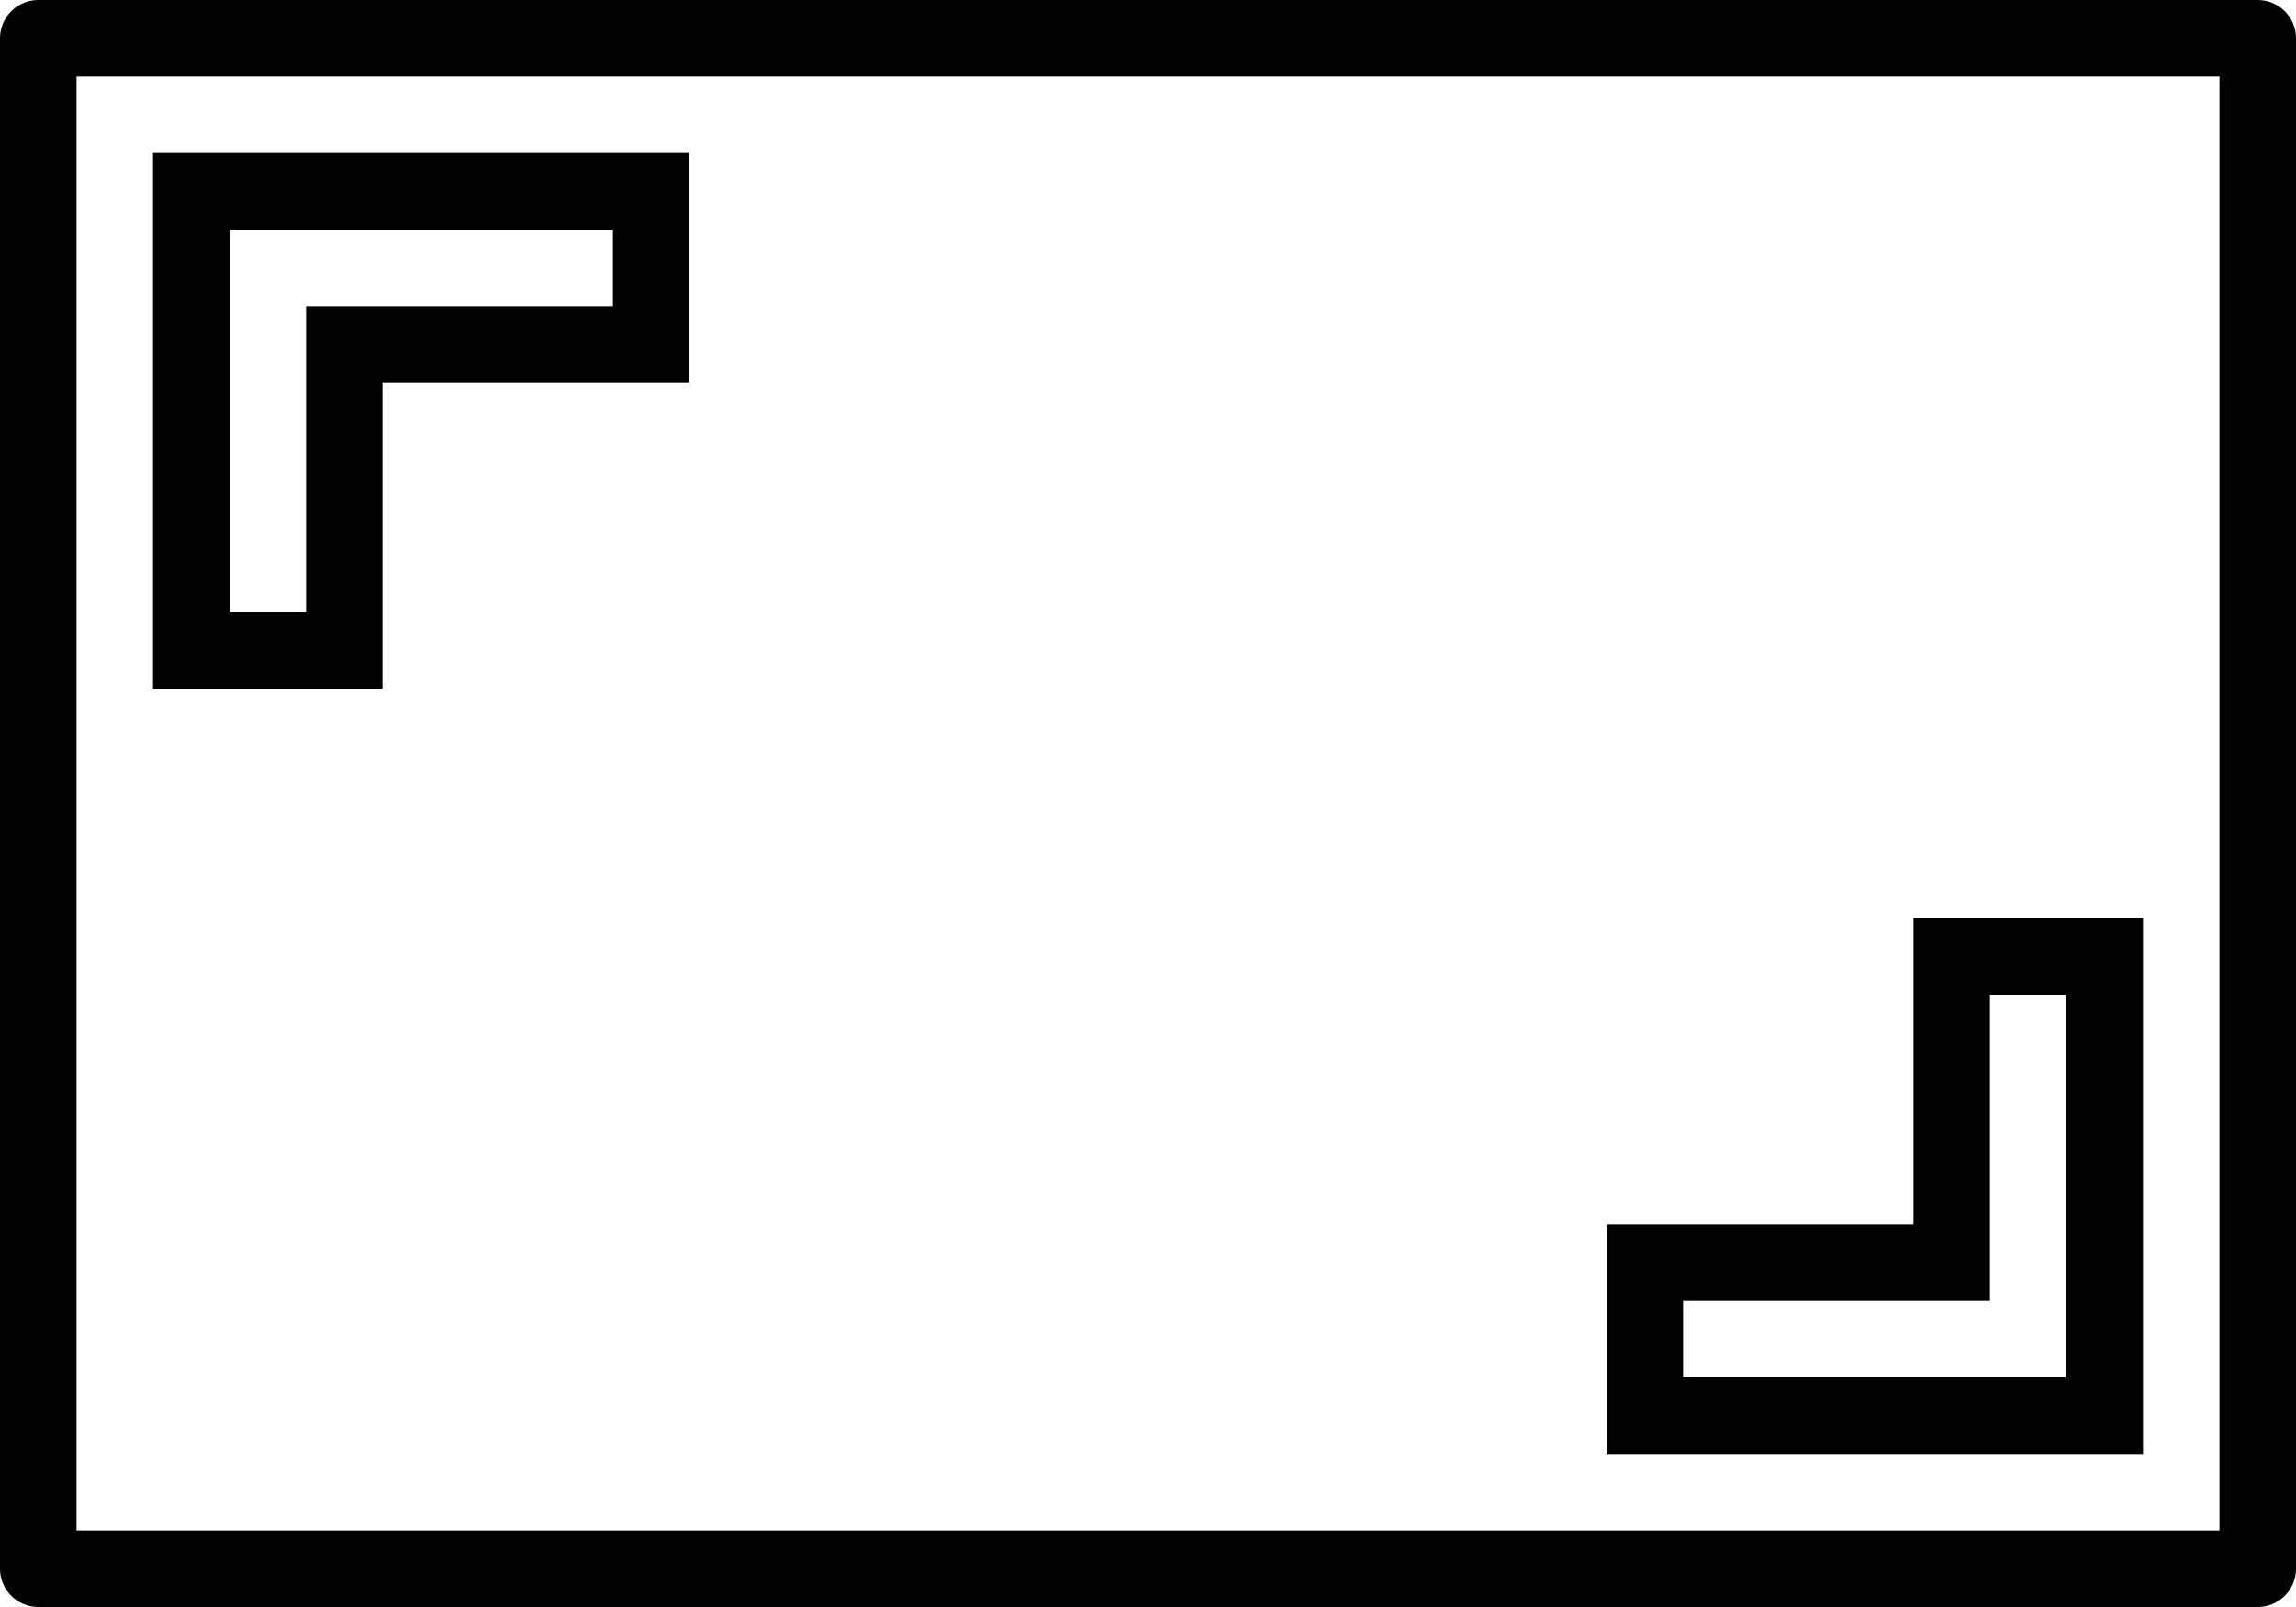 <?xml version="1.0" encoding="UTF-8"?>
<svg width="50px" height="35px" viewBox="0 0 50 35" version="1.1" xmlns="http://www.w3.org/2000/svg" xmlns:xlink="http://www.w3.org/1999/xlink">
    <!-- Generator: Sketch 53.2 (72643) - https://sketchapp.com -->
    <title>billboard-format</title>
    <desc>Created with Sketch.</desc>
    <g id="Page-1" stroke="none" stroke-width="1" fill="none" fill-rule="evenodd">
        <g id="billboard-format" fill="#000000" fill-rule="nonzero">
            <path d="M49.167,0 L0.833,0 C0.373,0 0,0.373 0,0.833 L0,34.167 C0,34.627 0.373,35 0.833,35 L49.167,35 C49.627,35 50,34.627 50,34.167 L50,0.833 C50,0.373 49.627,0 49.167,0 Z M48.333,33.333 L1.667,33.333 L1.667,1.667 L48.333,1.667 L48.333,33.333 Z" id="Shape"></path>
            <path d="M8.333,8.333 L15,8.333 L15,3.333 L3.333,3.333 L3.333,15 L8.333,15 L8.333,8.333 Z M6.667,13.333 L5,13.333 L5,5 L13.333,5 L13.333,6.667 L6.667,6.667 L6.667,13.333 Z" id="Shape"></path>
            <path d="M46.667,20 L41.667,20 L41.667,26.667 L35,26.667 L35,31.667 L46.667,31.667 L46.667,20 Z M45,30 L36.667,30 L36.667,28.333 L43.333,28.333 L43.333,21.667 L45,21.667 L45,30 Z" id="Shape"></path>
        </g>
    </g>
</svg>